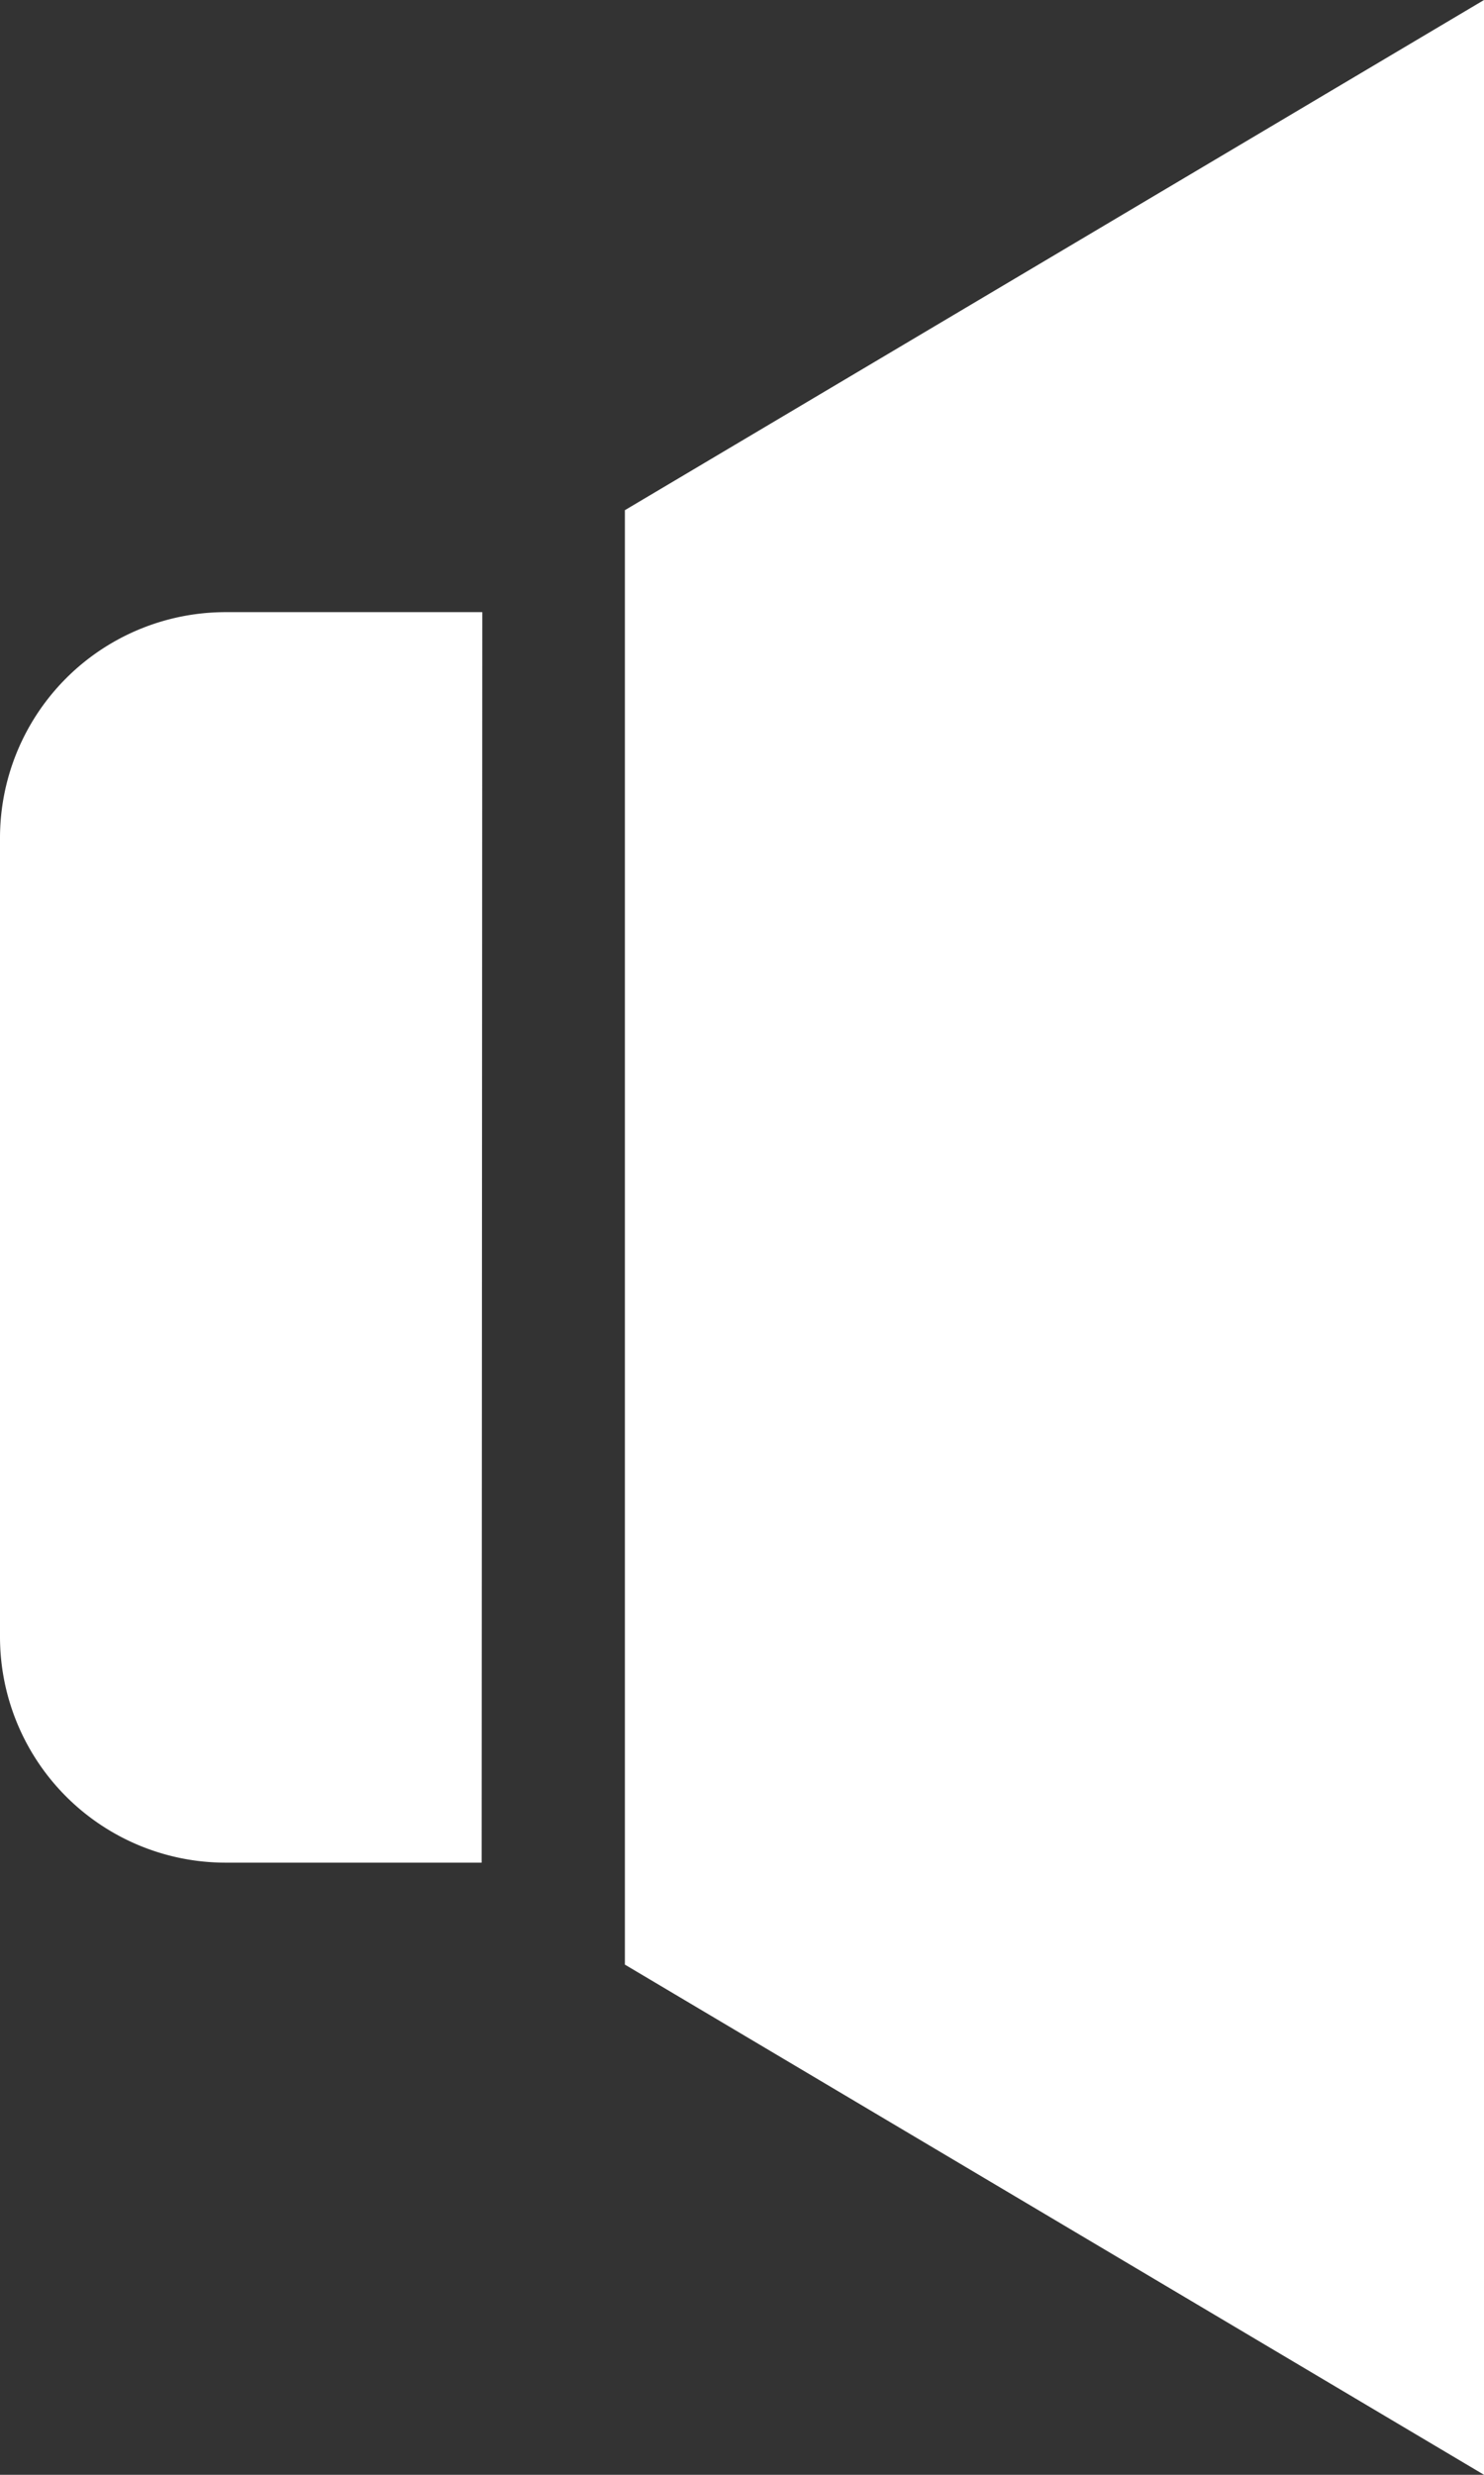 <svg xmlns="http://www.w3.org/2000/svg" width="12" height="20" viewBox="0 0 12 20"><rect x="0" y="0" width="12" height="20" fill="#333333" stroke="none"/><defs><style>.a{fill:#fff;}</style></defs><g transform="translate(1637 -66)"><path class="a" d="M-1631.947,70.123V81.877L-1625,86V66Z"/><path class="a" d="M-1633.1,70.947h-2.07A1.825,1.825,0,0,0-1637,72.772v6.456a1.825,1.825,0,0,0,1.825,1.825h2.07Z"/></g></svg>